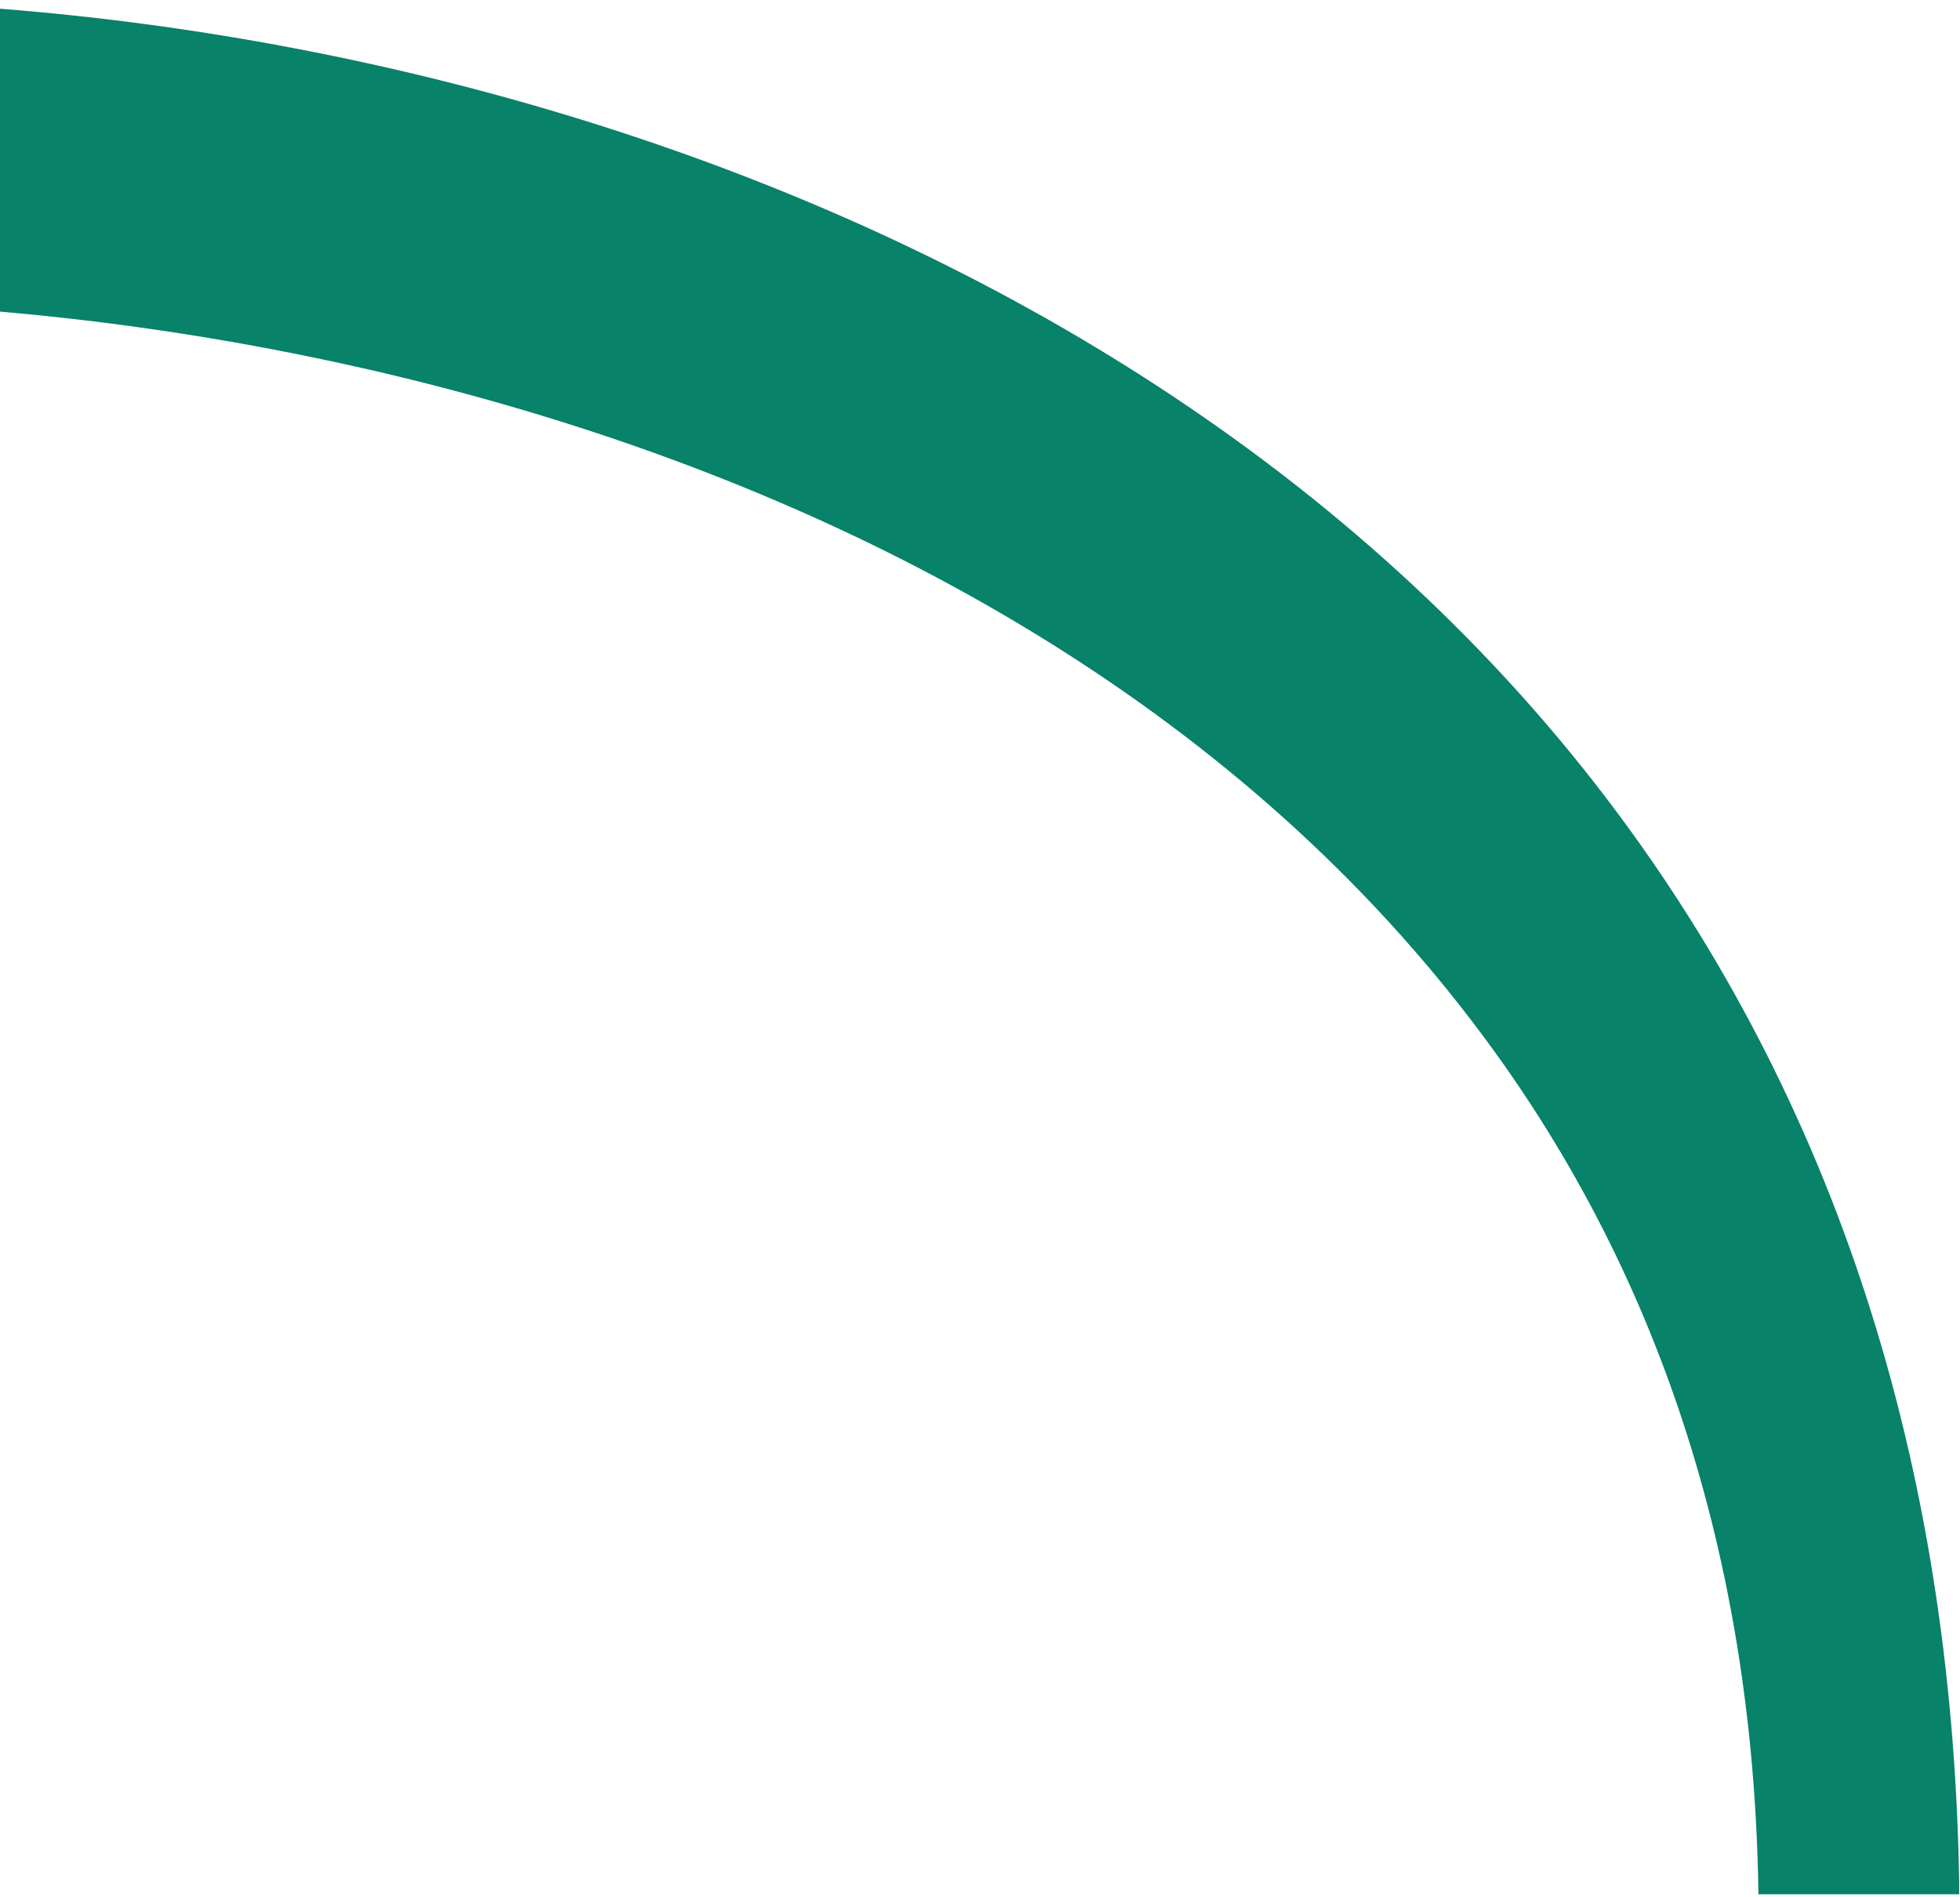 <?xml version="1.0" encoding="UTF-8" standalone="no"?>
<!DOCTYPE svg PUBLIC "-//W3C//DTD SVG 1.1//EN" "http://www.w3.org/Graphics/SVG/1.1/DTD/svg11.dtd">
<svg width="100%" height="100%" viewBox="0 0 656 635" version="1.1" xmlns="http://www.w3.org/2000/svg" xmlns:xlink="http://www.w3.org/1999/xlink" xml:space="preserve" xmlns:serif="http://www.serif.com/" style="fill-rule:evenodd;clip-rule:evenodd;stroke-linejoin:round;stroke-miterlimit:2;">
    <g id="Artboard1" transform="matrix(0.496,0,0,0.354,0,0)">
        <rect x="0" y="0" width="1322.03" height="1791.23" style="fill:none;"/>
        <clipPath id="_clip1">
            <rect x="0" y="0" width="1322.03" height="1791.23"/>
        </clipPath>
        <g clip-path="url(#_clip1)">
            <g transform="matrix(2.017,0,0,2.821,-594.399,3465.04)">
                <path d="M0,-686.202C23.297,-686.202 44.921,-684.9 64.215,-682.617C170.497,-669.871 257.647,-629.522 323.273,-562.699C406.651,-478.048 455.838,-349.068 454.788,-217.707C454.165,-140.619 436.905,-69.032 404.945,-7.98C417.906,-13.556 431.228,-18.614 444.878,-23.133C608.549,-76.719 883.03,-220.924 883.03,-584.85C883.03,-696.811 853.203,-794.823 794.402,-876.208C636.375,-1094.87 318.155,-1143.5 142.441,-1122.72C14.864,-1107.52 -88.299,-1060.69 -164.196,-983.552C-255.547,-890.551 -307.654,-750.642 -304.471,-614.419C-202.489,-667.366 -89.021,-686.202 0,-686.202M199.437,161.028C179.717,165.842 153.794,171.244 130.727,173.135L130.727,286.103M130.071,563.143L63.526,553.344L63.526,73.994L107.462,73.994C130.628,71.366 205.212,57.811 216.139,54.446C245.08,44.549 272.25,27.506 296.761,3.857C354.643,-51.939 386.898,-131.066 387.587,-218.91C388.342,-316.406 350.213,-413.828 285.506,-479.497C230.413,-535.612 152.056,-571.172 58.867,-582.346C-36.652,-593.717 -193.137,-578.589 -319.171,-498.234L-356.48,-474.462L-365.143,-533.745C-393.559,-727.73 -329.475,-936.94 -201.964,-1066.76C-116.289,-1153.81 -2.231,-1206.39 137.125,-1223.02C361.5,-1249.35 677.128,-1175.38 840.012,-950.079C913.152,-848.875 950.231,-726.011 950.231,-584.85C950.231,-150.467 642.642,15.079 459.316,75.124C275.793,135.807 165.017,300.027 130.071,563.143" style="fill:rgb(8,130,105);fill-rule:nonzero;"/>
            </g>
        </g>
    </g>
</svg>
